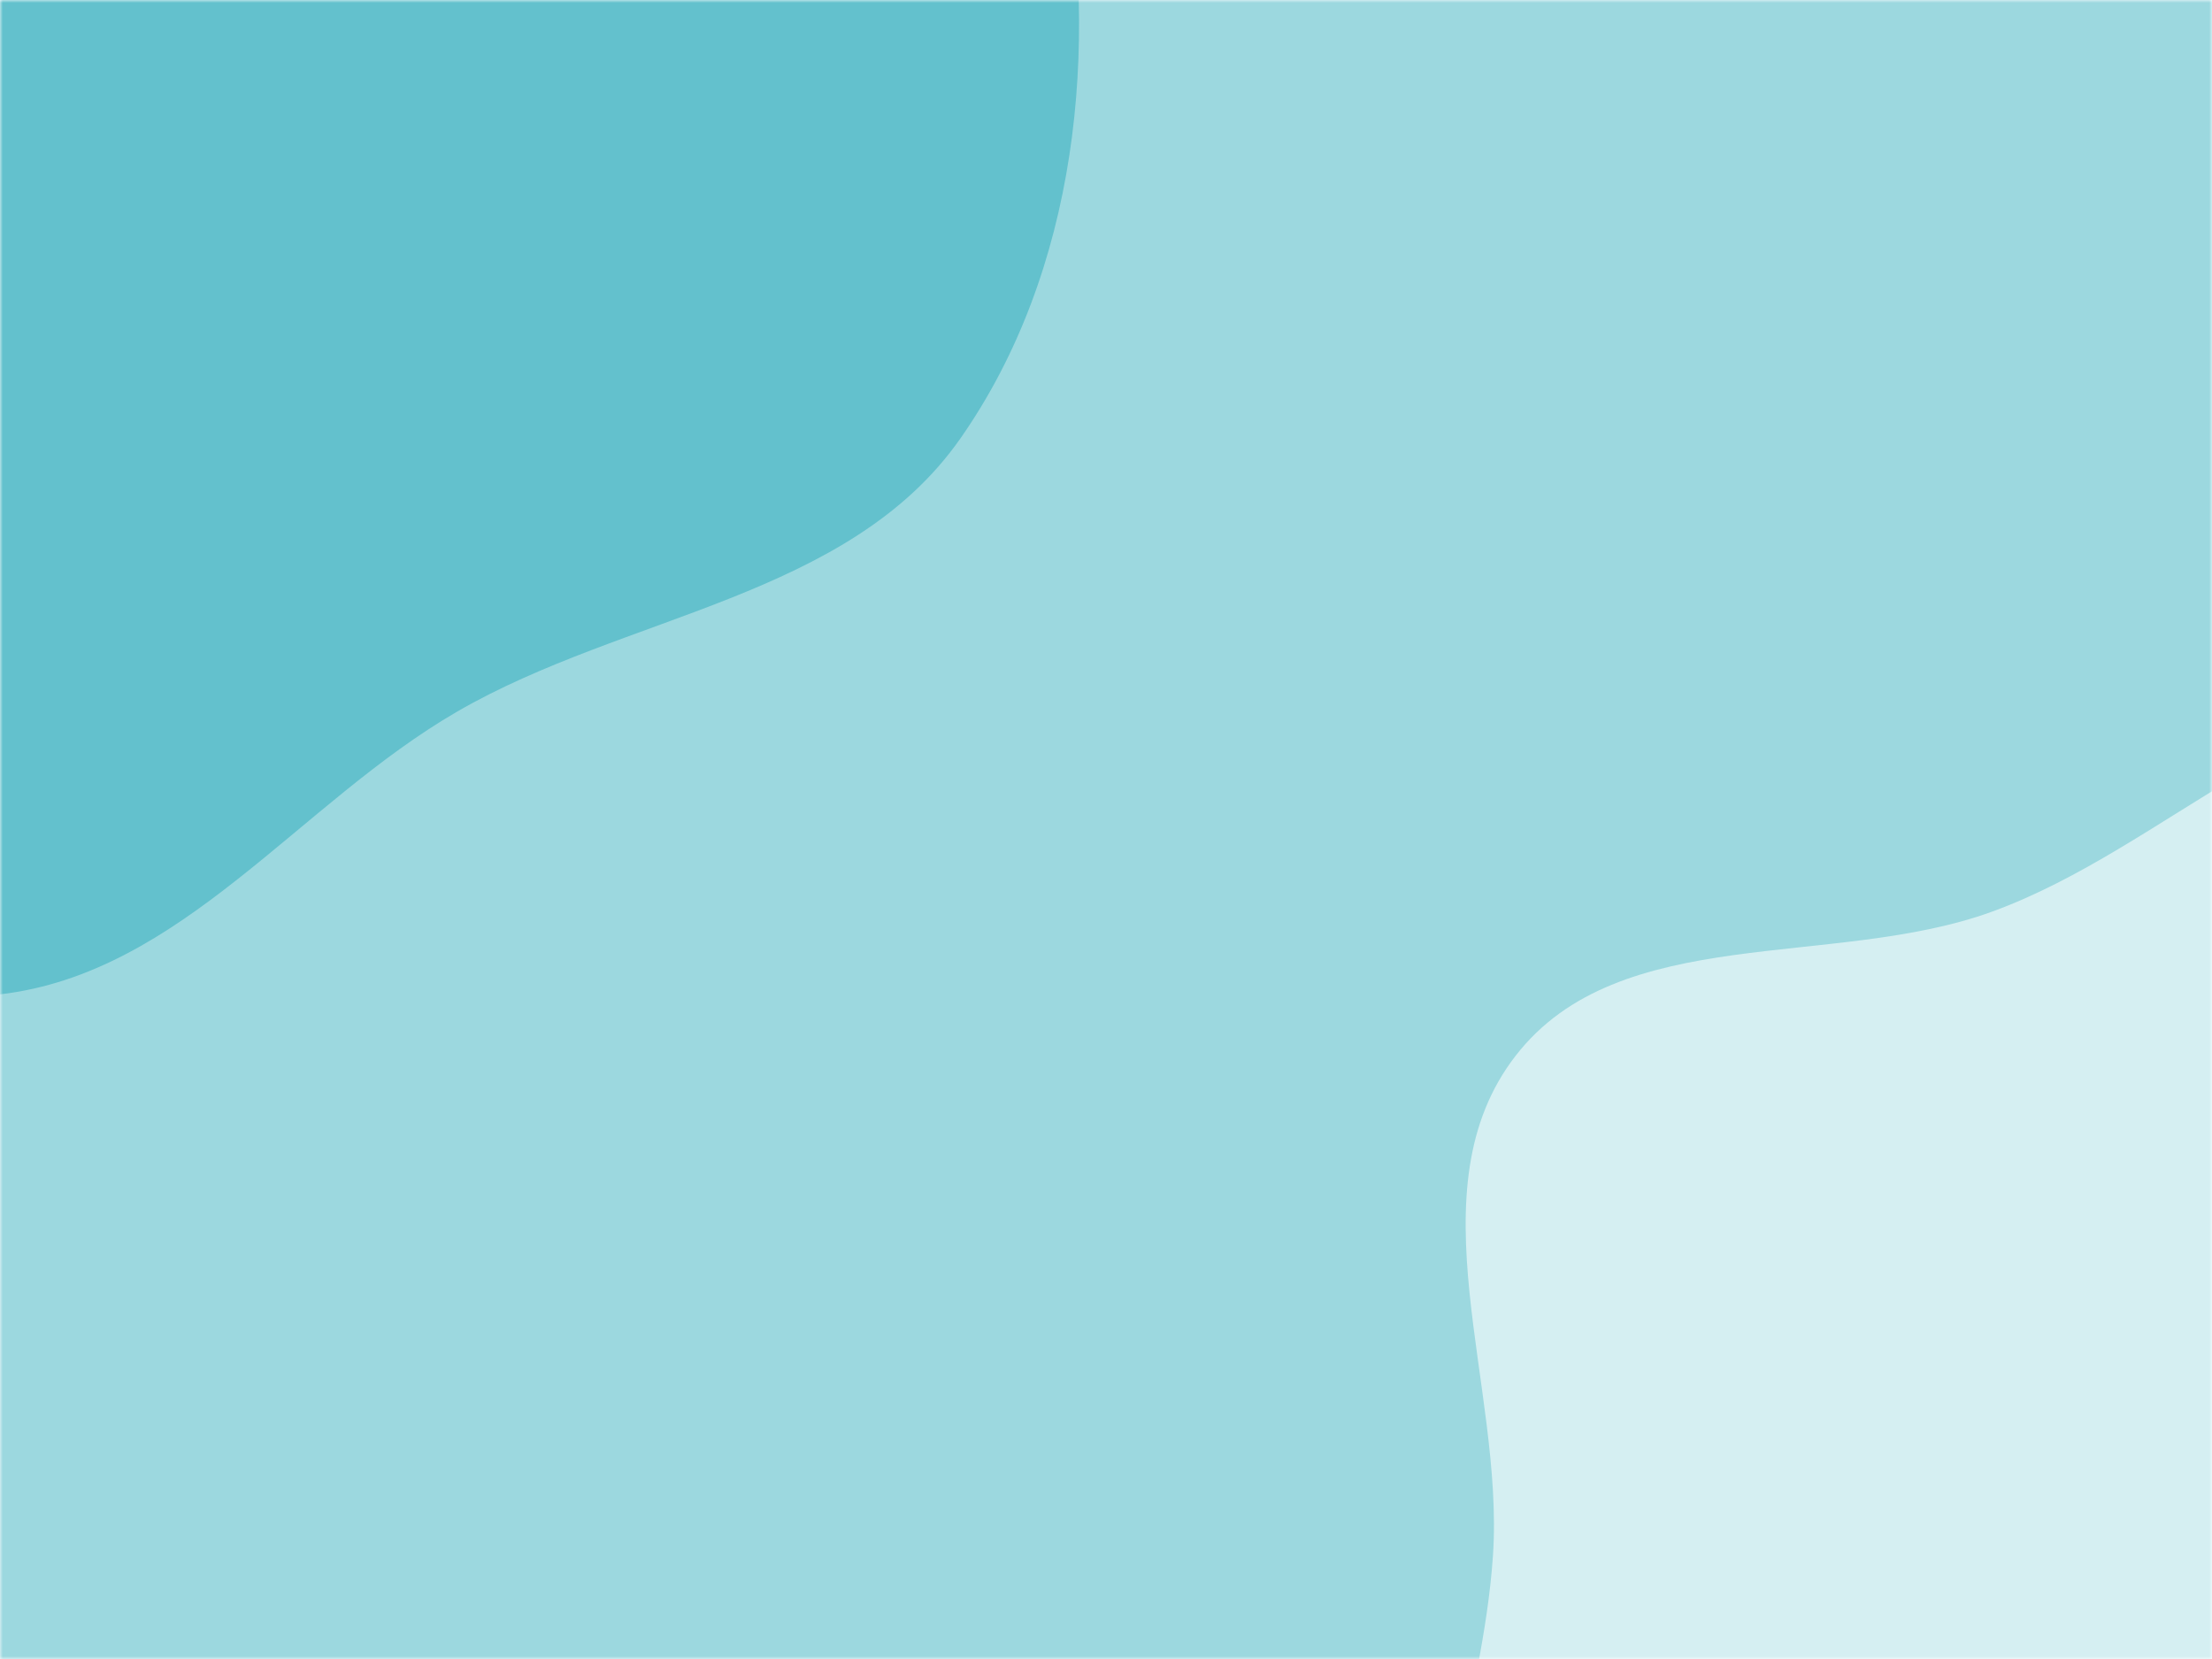 <svg xmlns="http://www.w3.org/2000/svg" version="1.1" xmlns:xlink="http://www.w3.org/1999/xlink" xmlns:svgjs="http://svgjs.dev/svgjs" width="400" height="300" preserveAspectRatio="none" viewBox="0 0 400 300"><g mask="url(&quot;#SvgjsMask1024&quot;)" fill="none"><rect width="400" height="300" x="0" y="0" fill="rgba(156, 216, 223, 1)"></rect><path d="M0,179.81C32.857,175.987,54.06,145.238,82.69,128.668C113.166,111.03,153.46,108.15,173.657,79.306C194.833,49.064,198.891,8.671,192.129,-27.624C185.497,-63.221,165.944,-97.051,136.799,-118.537C109.925,-138.348,73.513,-132.197,40.856,-139.143C11.239,-145.442,-16.76,-164.396,-46.237,-157.468C-76.193,-150.427,-99.41,-126.72,-117.598,-101.899C-134.85,-78.355,-142.749,-50.004,-146.219,-21.023C-149.625,7.422,-145.395,35.223,-137.308,62.706C-128.082,94.061,-120.922,128.254,-96.054,149.463C-69.978,171.702,-34.042,183.771,0,179.81" fill="#63c1cd"></path><path d="M400 484.827C434.445 485.246 463.871 463.102 492.895 444.548 521.985 425.952 551.852 407.184 568.645 377.017 586.182 345.513 594.1 308.516 588.443 272.906 582.828 237.556 561.967 206.98 537.487 180.867 513.692 155.484 485.654 129.433 451.004 126.296 417.615 123.273 391.801 153.327 360.309 164.826 331.522 175.338 292.869 166.68 274.088 190.897 255.218 215.228 272.047 250.584 269.975 281.305 268.101 309.084 256.009 335.721 262.495 362.797 269.778 393.198 285.163 421.558 308.544 442.308 334.209 465.085 365.689 484.41 400 484.827" fill="#d5eff2"></path></g><defs><mask id="SvgjsMask1024"><rect width="400" height="300" fill="#ffffff"></rect></mask></defs></svg>